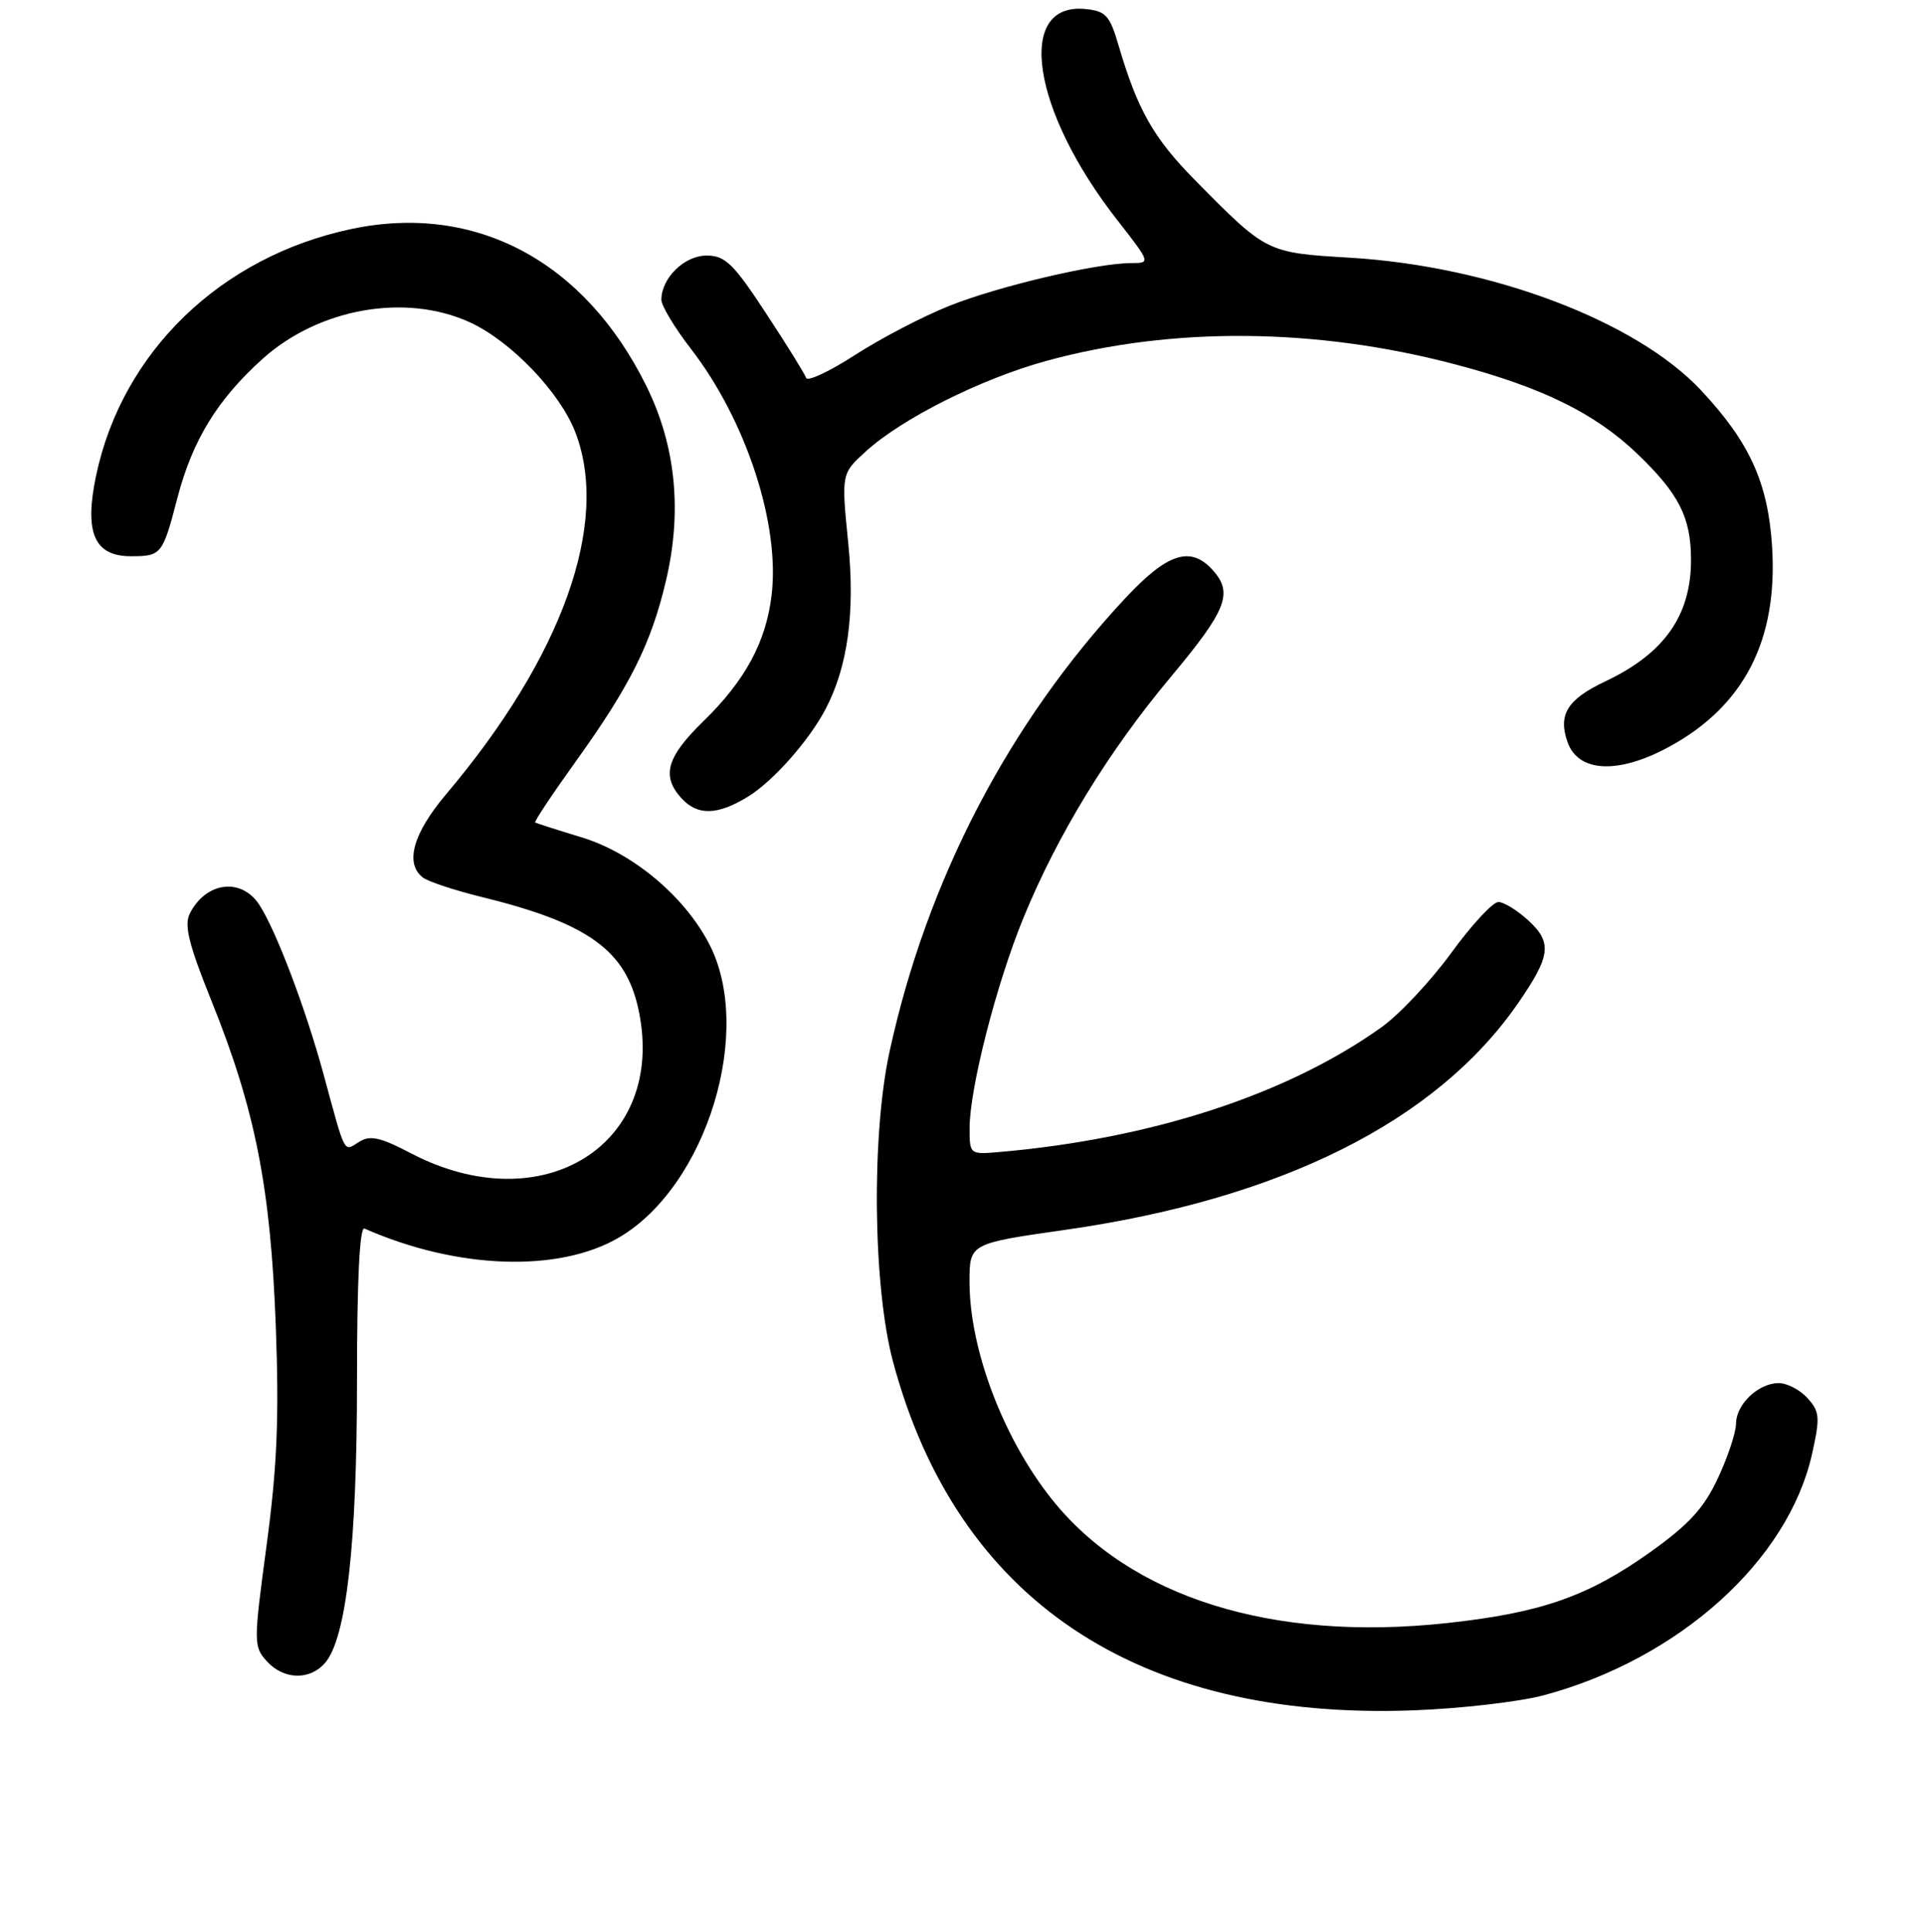 <?xml version="1.0" encoding="UTF-8" standalone="no"?>
<!DOCTYPE svg PUBLIC "-//W3C//DTD SVG 1.1//EN" "http://www.w3.org/Graphics/SVG/1.1/DTD/svg11.dtd" >
<svg xmlns="http://www.w3.org/2000/svg" xmlns:xlink="http://www.w3.org/1999/xlink" version="1.1" viewBox="0 0 256 257">
 <g >
 <path fill="currentColor"
d=" M 205.42 225.53 C 223.40 220.69 237.92 207.64 241.10 193.44 C 242.19 188.56 242.13 187.80 240.50 186.00 C 239.51 184.90 237.78 184.00 236.67 184.00 C 233.97 184.00 231.00 186.82 230.99 189.40 C 230.98 190.56 229.91 193.81 228.59 196.63 C 226.74 200.61 224.74 202.80 219.64 206.44 C 211.32 212.38 205.04 214.57 192.49 215.93 C 169.27 218.44 150.37 212.51 139.96 199.46 C 133.49 191.35 129.00 179.50 129.00 170.53 C 129.00 165.43 129.00 165.43 141.75 163.61 C 170.46 159.51 191.11 149.18 201.96 133.50 C 206.32 127.20 206.55 125.42 203.42 122.51 C 201.93 121.13 200.10 120.00 199.37 120.00 C 198.63 120.00 195.81 123.04 193.10 126.77 C 190.39 130.49 186.23 134.93 183.84 136.64 C 171.26 145.64 153.15 151.53 132.75 153.28 C 129.06 153.59 129.00 153.54 129.01 150.05 C 129.02 144.79 132.57 130.90 136.15 122.17 C 140.67 111.12 147.44 100.03 155.72 90.13 C 163.23 81.15 164.12 78.90 161.35 75.83 C 158.41 72.58 155.34 73.57 149.72 79.59 C 134.21 96.21 123.33 117.11 118.37 139.86 C 115.93 151.01 116.15 171.17 118.82 181.14 C 127.29 212.80 151.25 228.88 188.00 227.54 C 194.32 227.31 202.16 226.40 205.42 225.53 Z  M 43.23 221.25 C 46.07 218.03 47.50 205.50 47.50 183.75 C 47.50 170.29 47.85 163.15 48.50 163.44 C 60.78 168.86 74.34 169.34 82.36 164.63 C 94.06 157.78 100.40 136.99 94.30 125.46 C 90.97 119.13 84.12 113.44 77.37 111.39 C 74.14 110.41 71.37 109.52 71.21 109.42 C 71.04 109.33 73.45 105.70 76.56 101.37 C 83.84 91.24 86.65 85.61 88.61 77.26 C 90.79 68.01 89.92 59.31 86.03 51.41 C 77.82 34.73 63.25 26.97 46.73 30.47 C 29.35 34.15 16.24 46.83 12.78 63.30 C 11.19 70.88 12.55 74.00 17.42 74.00 C 21.48 74.00 21.64 73.79 23.60 66.26 C 25.61 58.56 28.92 53.16 34.94 47.74 C 42.43 41.01 53.96 38.97 62.50 42.87 C 67.99 45.38 74.53 52.21 76.57 57.55 C 81.18 69.62 74.83 87.36 59.36 105.66 C 54.96 110.87 53.84 114.85 56.25 116.73 C 56.94 117.27 60.43 118.43 64.01 119.31 C 78.33 122.82 83.32 126.43 84.99 134.47 C 88.69 152.27 72.18 162.58 54.66 153.42 C 50.59 151.29 49.24 150.99 47.78 151.91 C 45.69 153.21 46.03 153.87 43.06 142.95 C 40.69 134.22 36.71 123.73 34.49 120.35 C 32.11 116.72 27.42 117.30 25.27 121.50 C 24.47 123.07 25.09 125.58 28.16 133.21 C 33.95 147.58 36.00 157.96 36.69 176.28 C 37.15 188.55 36.88 195.07 35.48 205.52 C 33.73 218.53 33.73 219.05 35.49 220.99 C 37.73 223.47 41.18 223.58 43.23 221.25 Z  M 99.59 105.94 C 102.89 103.90 107.66 98.51 109.85 94.33 C 112.81 88.67 113.79 81.48 112.86 72.21 C 111.94 63.02 111.94 63.02 115.22 60.04 C 120.04 55.66 130.53 50.40 139.20 48.02 C 155.96 43.42 175.18 43.59 193.72 48.50 C 205.20 51.53 212.24 55.00 217.83 60.35 C 223.41 65.70 225.00 68.83 225.00 74.50 C 225.00 81.89 221.44 86.94 213.59 90.65 C 208.55 93.03 207.29 95.06 208.56 98.70 C 209.98 102.78 215.33 103.04 222.11 99.34 C 232.09 93.91 236.60 85.10 235.78 72.62 C 235.23 64.18 232.78 58.82 226.34 51.93 C 217.69 42.69 198.39 35.40 179.58 34.28 C 168.52 33.62 168.53 33.63 158.98 23.94 C 153.48 18.37 151.34 14.59 148.82 6.00 C 147.66 2.05 147.12 1.46 144.41 1.20 C 135.09 0.29 137.26 14.70 148.64 29.25 C 153.10 34.96 153.12 35.00 150.52 35.00 C 145.93 35.00 132.82 38.08 126.29 40.70 C 122.80 42.09 117.17 45.03 113.76 47.23 C 110.36 49.43 107.43 50.80 107.26 50.27 C 107.08 49.74 104.68 45.87 101.91 41.66 C 97.57 35.04 96.49 34.00 94.00 34.00 C 91.06 34.00 88.00 37.00 88.00 39.88 C 88.00 40.67 89.78 43.63 91.97 46.46 C 99.27 55.93 103.79 69.71 102.67 79.14 C 101.93 85.41 99.15 90.54 93.58 95.96 C 88.71 100.70 87.98 103.22 90.65 106.17 C 92.81 108.55 95.48 108.48 99.59 105.94 Z "/>
</g>
</svg>
